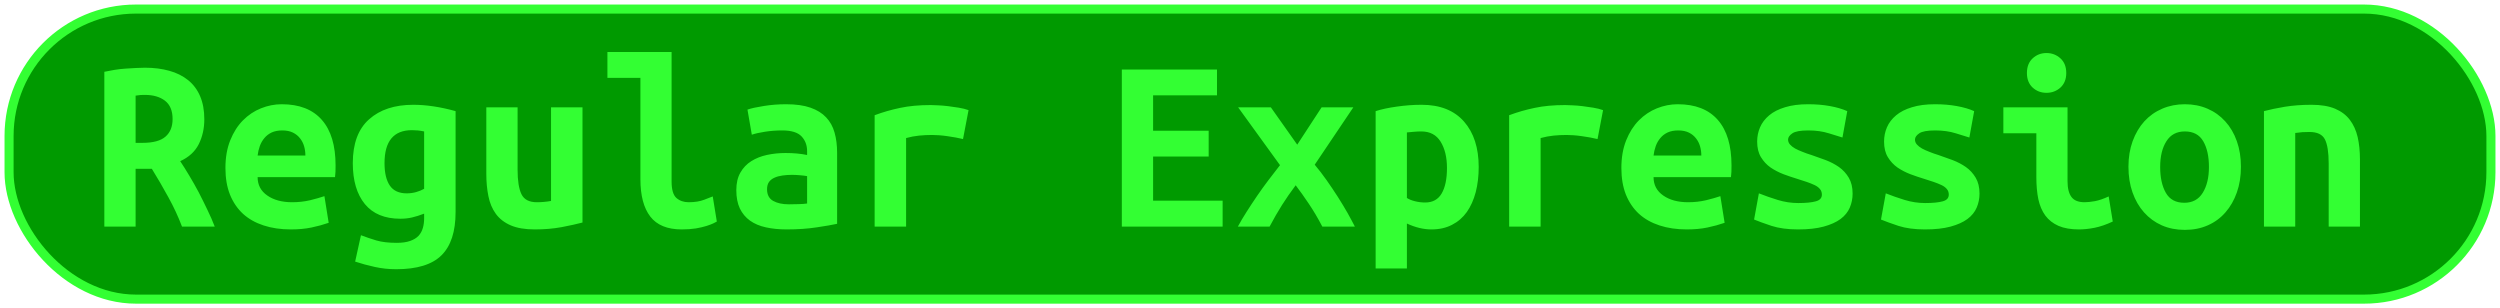 <?xml version="1.0" encoding="UTF-8"?>
<svg height="34" width="275.8" version="1.1" xmlns="http://www.w3.org/2000/svg">
    <rect
        height="32"
        width="273.8"
        rx="14"
        ry="14"
        x="1"
        y="1"
        fill="#009a00"
        stroke="#33ff33"
        stroke-width="1"
         />
    <g transform="translate(0, 14)">
        <path fill="#33ff33" d="M15.99-6.53L15.99-6.53Q17.48-6.53 18.68-6.19Q19.88-5.86 20.75-5.16Q21.62-4.46 22.08-3.38Q22.54-2.30 22.54-0.84L22.54-0.84Q22.54 0.67 21.93 1.90Q21.31 3.13 19.88 3.78L19.88 3.78Q20.36 4.50 20.89 5.39Q21.42 6.27 21.93 7.23Q22.43 8.20 22.89 9.17Q23.36 10.13 23.69 11L23.69 11L20.08 11Q19.44 9.32 18.58 7.77Q17.73 6.21 16.75 4.62L16.75 4.62L14.96 4.62L14.96 11L11.51 11L11.51-6.08Q12.02-6.19 12.62-6.29Q13.22-6.39 13.84-6.43Q14.45-6.47 15.01-6.50Q15.57-6.53 15.99-6.53ZM19.04-0.87L19.04-0.87Q19.04-2.24 18.20-2.89Q17.36-3.53 15.99-3.53L15.99-3.53Q15.80-3.53 15.52-3.52Q15.24-3.50 14.96-3.45L14.96-3.45L14.96 1.76L15.71 1.76Q17.48 1.76 18.26 1.07Q19.04 0.39 19.04-0.87ZM24.87 4.53L24.87 4.53Q24.87 2.80 25.40 1.48Q25.93 0.16 26.80-0.72Q27.67-1.60 28.79-2.05Q29.91-2.50 31.08-2.50L31.08-2.50Q34.00-2.50 35.51-0.77Q37.02 0.95 37.02 4.25L37.02 4.25Q37.02 4.59 37.01 4.95Q36.99 5.32 36.96 5.54L36.96 5.54L28.42 5.54Q28.42 6.83 29.49 7.57Q30.55 8.31 32.23 8.31L32.23 8.31Q33.27 8.31 34.21 8.09Q35.14 7.86 35.79 7.64L35.79 7.64L36.26 10.58Q35.37 10.89 34.36 11.10Q33.35 11.31 32.09 11.31L32.09 11.31Q30.41 11.31 29.08 10.87Q27.75 10.44 26.81 9.59Q25.88 8.73 25.37 7.47Q24.87 6.21 24.87 4.53ZM28.42 3.16L33.69 3.16Q33.69 2.63 33.55 2.14Q33.41 1.65 33.10 1.26Q32.79 0.86 32.32 0.63Q31.84 0.39 31.14 0.39L31.14 0.39Q30.47 0.39 29.98 0.61Q29.49 0.84 29.17 1.23Q28.84 1.62 28.66 2.12Q28.48 2.63 28.42 3.16L28.42 3.16ZM42.42 4L42.42 4Q42.42 5.62 43.01 6.48Q43.60 7.33 44.86 7.33L44.86 7.33Q45.42 7.33 45.91 7.19Q46.40 7.05 46.79 6.83L46.79 6.83L46.79 0.50Q46.40 0.42 46.09 0.39Q45.78 0.36 45.45 0.36L45.45 0.36Q42.42 0.36 42.42 4ZM50.26-1.74L50.26 9.40Q50.26 12.62 48.71 14.16Q47.16 15.70 43.71 15.70L43.71 15.70Q42.48 15.70 41.35 15.45Q40.21 15.20 39.18 14.86L39.18 14.86L39.82 11.95Q40.63 12.26 41.53 12.53Q42.42 12.79 43.77 12.79L43.77 12.79Q44.66 12.79 45.25 12.58Q45.84 12.37 46.18 12.01Q46.51 11.64 46.65 11.15Q46.79 10.66 46.79 10.10L46.79 10.10L46.79 9.57Q46.06 9.85 45.46 9.99Q44.86 10.13 44.16 10.13L44.16 10.13Q41.58 10.13 40.25 8.51Q38.92 6.88 38.92 4L38.92 4Q38.92 0.75 40.72-0.84Q42.51-2.44 45.59-2.44L45.59-2.44Q47.74-2.44 50.26-1.74L50.26-1.74ZM64.26-2.16L64.26 10.55Q63.31 10.80 61.95 11.06Q60.60 11.31 59 11.31L59 11.31Q57.38 11.31 56.34 10.86Q55.30 10.41 54.70 9.59Q54.10 8.76 53.88 7.64Q53.65 6.52 53.65 5.18L53.65 5.18L53.65-2.16L57.10-2.16L57.10 4.73Q57.10 6.55 57.53 7.43Q57.96 8.31 59.22 8.31L59.22 8.31Q60.01 8.31 60.79 8.17L60.79 8.17L60.79-2.16L64.26-2.16ZM78.63 7.67L79.08 10.44Q78.99 10.50 78.70 10.64Q78.40 10.78 77.93 10.93Q77.45 11.08 76.77 11.20Q76.08 11.31 75.21 11.31L75.21 11.31Q72.83 11.31 71.74 9.89Q70.65 8.48 70.65 5.76L70.65 5.76L70.65-5.41L67.01-5.41L67.01-8.26L74.09-8.26L74.09 6.02Q74.09 7.36 74.62 7.84Q75.16 8.31 75.97 8.31L75.97 8.31Q77.00 8.31 77.70 8.03Q78.40 7.75 78.63 7.67L78.63 7.67ZM87.03 8.54L87.03 8.54Q87.59 8.54 88.12 8.52Q88.65 8.51 89.04 8.45L89.04 8.45L89.04 5.43Q88.71 5.37 88.23 5.33Q87.76 5.29 87.36 5.29L87.36 5.29Q86.83 5.29 86.33 5.36Q85.82 5.43 85.45 5.60Q85.07 5.76 84.84 6.07Q84.62 6.38 84.62 6.88L84.62 6.88Q84.62 7.78 85.29 8.16Q85.96 8.54 87.03 8.54ZM86.72-2.50L86.72-2.50Q88.34-2.50 89.42-2.12Q90.50-1.74 91.14-1.05Q91.79-0.37 92.07 0.63Q92.35 1.62 92.35 2.85L92.35 2.85L92.35 10.69Q91.59 10.86 90.11 11.08Q88.62 11.31 86.78 11.31L86.78 11.31Q85.52 11.31 84.49 11.08Q83.47 10.86 82.74 10.34Q82.02 9.82 81.62 9.00Q81.23 8.17 81.23 6.97L81.23 6.97Q81.23 5.82 81.68 5.04Q82.13 4.25 82.88 3.78Q83.64 3.30 84.62 3.09Q85.60 2.88 86.66 2.88L86.66 2.88Q88.01 2.88 89.04 3.10L89.04 3.10L89.04 2.68Q89.04 1.70 88.43 1.05Q87.81 0.39 86.30 0.39L86.30 0.39Q85.32 0.39 84.41 0.53Q83.50 0.67 82.94 0.86L82.94 0.86L82.46-1.91Q83.11-2.13 84.28-2.31Q85.46-2.50 86.72-2.50ZM106.85-1.85L106.24 1.34Q105.90 1.26 105.44 1.17Q104.98 1.09 104.50 1.02Q104.02 0.95 103.58 0.92Q103.13 0.89 102.82 0.89L102.82 0.89Q102.09 0.89 101.39 0.96Q100.69 1.03 99.96 1.23L99.96 1.23L99.96 11L96.49 11L96.49-1.29Q97.86-1.80 99.31-2.10Q100.75-2.41 102.68-2.41L102.68-2.41Q102.96-2.41 103.48-2.38Q104.00-2.36 104.58-2.29Q105.17-2.22 105.77-2.12Q106.38-2.02 106.85-1.85L106.85-1.85ZM134.88 11L123.76 11L123.76-6.33L134.26-6.33L134.26-3.48L127.21-3.48L127.21 0.42L133.34 0.42L133.34 3.27L127.21 3.27L127.21 8.14L134.88 8.14L134.88 11ZM140.20-2.16L143.11 1.96L145.80-2.16L149.30-2.16L145.04 4.17Q145.72 4.98 146.36 5.89Q147.00 6.80 147.59 7.72Q148.18 8.65 148.66 9.49Q149.13 10.33 149.47 11L149.47 11L145.88 11Q145.13 9.57 144.37 8.45Q143.62 7.33 142.94 6.44L142.94 6.44Q142.10 7.56 141.43 8.62Q140.76 9.68 140.06 11L140.06 11L136.56 11Q136.98 10.22 137.53 9.36Q138.07 8.51 138.67 7.63Q139.28 6.74 139.93 5.88Q140.59 5.01 141.21 4.22L141.21 4.22L136.59-2.16L140.20-2.16ZM159.63 4.53L159.63 4.53Q159.63 2.77 158.93 1.63Q158.23 0.50 156.80 0.50L156.80 0.50Q156.41 0.50 155.96 0.54Q155.52 0.58 155.21 0.61L155.21 0.61L155.21 7.84Q155.54 8.06 156.10 8.20Q156.66 8.34 157.22 8.34L157.22 8.34Q158.46 8.34 159.04 7.35Q159.63 6.35 159.63 4.53ZM163.13 4.42L163.13 4.42Q163.13 5.93 162.80 7.21Q162.46 8.48 161.82 9.39Q161.17 10.30 160.19 10.80Q159.21 11.31 157.92 11.31L157.92 11.31Q156.61 11.31 155.21 10.66L155.21 10.66L155.21 15.62L151.76 15.62L151.76-1.74Q152.72-2.05 154.10-2.24Q155.49-2.44 156.83-2.44L156.83-2.44Q159.88-2.44 161.51-0.59Q163.13 1.26 163.13 4.42ZM176.85-1.85L176.24 1.34Q175.90 1.26 175.44 1.17Q174.98 1.09 174.50 1.02Q174.02 0.95 173.58 0.92Q173.13 0.89 172.82 0.89L172.82 0.89Q172.09 0.89 171.39 0.96Q170.69 1.03 169.96 1.23L169.96 1.23L169.96 11L166.49 11L166.49-1.29Q167.86-1.80 169.31-2.10Q170.75-2.41 172.68-2.41L172.68-2.41Q172.96-2.41 173.48-2.38Q174.00-2.36 174.58-2.29Q175.17-2.22 175.77-2.12Q176.38-2.02 176.85-1.85L176.85-1.85ZM178.87 4.53L178.87 4.53Q178.87 2.80 179.40 1.48Q179.93 0.16 180.80-0.72Q181.67-1.60 182.79-2.05Q183.91-2.50 185.08-2.50L185.08-2.50Q188.00-2.50 189.51-0.77Q191.02 0.95 191.02 4.25L191.02 4.25Q191.02 4.59 191.01 4.95Q190.99 5.32 190.96 5.54L190.96 5.54L182.42 5.54Q182.42 6.83 183.49 7.57Q184.55 8.31 186.23 8.31L186.23 8.31Q187.27 8.31 188.21 8.09Q189.14 7.86 189.79 7.64L189.79 7.64L190.26 10.58Q189.37 10.89 188.36 11.10Q187.35 11.31 186.09 11.31L186.09 11.31Q184.41 11.31 183.08 10.87Q181.75 10.44 180.81 9.59Q179.88 8.73 179.37 7.47Q178.87 6.21 178.87 4.53ZM182.42 3.16L187.69 3.16Q187.69 2.63 187.55 2.14Q187.41 1.65 187.10 1.26Q186.79 0.86 186.32 0.63Q185.84 0.39 185.14 0.39L185.14 0.39Q184.47 0.39 183.98 0.61Q183.49 0.84 183.17 1.23Q182.84 1.62 182.66 2.12Q182.48 2.63 182.42 3.16L182.42 3.16ZM198.38 8.40L198.38 8.40Q199.64 8.40 200.32 8.21Q200.99 8.03 200.99 7.47L200.99 7.47Q200.99 7.11 200.78 6.86Q200.57 6.60 200.19 6.42Q199.81 6.24 199.32 6.07Q198.83 5.90 198.30 5.74L198.30 5.74Q197.54 5.51 196.76 5.22Q195.98 4.92 195.33 4.48Q194.69 4.03 194.27 3.34Q193.85 2.66 193.85 1.62L193.85 1.62Q193.85 0.78 194.17 0.04Q194.49-0.70 195.18-1.28Q195.86-1.85 196.93-2.17Q197.99-2.50 199.48-2.50L199.48-2.50Q200.76-2.50 201.87-2.30Q202.98-2.10 203.79-1.74L203.79-1.74L203.26 1.17Q202.78 1.03 201.77 0.71Q200.76 0.39 199.50 0.39L199.50 0.39Q198.19 0.39 197.73 0.71Q197.26 1.03 197.26 1.40L197.26 1.40Q197.26 1.70 197.47 1.94Q197.68 2.18 198.03 2.38Q198.38 2.57 198.85 2.75Q199.31 2.94 199.84 3.10L199.84 3.10Q200.60 3.36 201.41 3.66Q202.22 3.97 202.88 4.43Q203.54 4.90 203.96 5.61Q204.38 6.32 204.38 7.36L204.38 7.36Q204.38 8.17 204.07 8.90Q203.76 9.63 203.05 10.16Q202.33 10.69 201.18 11Q200.04 11.31 198.36 11.31L198.36 11.31Q196.65 11.31 195.44 10.92Q194.24 10.52 193.51 10.22L193.51 10.22L194.04 7.33Q195.02 7.72 196.13 8.06Q197.24 8.40 198.38 8.40ZM212.38 8.40L212.38 8.40Q213.64 8.40 214.32 8.21Q214.99 8.03 214.99 7.47L214.99 7.47Q214.99 7.11 214.78 6.86Q214.57 6.60 214.19 6.42Q213.81 6.24 213.32 6.07Q212.83 5.90 212.30 5.74L212.30 5.74Q211.54 5.51 210.76 5.22Q209.98 4.92 209.33 4.48Q208.69 4.03 208.27 3.34Q207.85 2.66 207.85 1.62L207.85 1.62Q207.85 0.78 208.17 0.04Q208.49-0.70 209.18-1.28Q209.86-1.85 210.93-2.17Q211.99-2.50 213.48-2.50L213.48-2.50Q214.76-2.50 215.87-2.30Q216.98-2.10 217.79-1.74L217.79-1.74L217.26 1.17Q216.78 1.03 215.77 0.71Q214.76 0.39 213.50 0.39L213.50 0.39Q212.19 0.39 211.73 0.71Q211.26 1.03 211.26 1.40L211.26 1.40Q211.26 1.70 211.47 1.94Q211.68 2.18 212.03 2.38Q212.38 2.57 212.85 2.75Q213.31 2.94 213.84 3.10L213.84 3.10Q214.60 3.36 215.41 3.66Q216.22 3.97 216.88 4.43Q217.54 4.90 217.96 5.61Q218.38 6.32 218.38 7.36L218.38 7.36Q218.38 8.17 218.07 8.90Q217.76 9.63 217.05 10.16Q216.33 10.69 215.18 11Q214.04 11.31 212.36 11.31L212.36 11.31Q210.65 11.31 209.44 10.92Q208.24 10.52 207.51 10.22L207.51 10.22L208.04 7.33Q209.02 7.72 210.13 8.06Q211.24 8.40 212.38 8.40ZM227.95-5.94L227.95-5.94Q227.95-4.93 227.31-4.34Q226.66-3.76 225.77-3.76L225.77-3.76Q224.87-3.76 224.24-4.34Q223.61-4.93 223.61-5.94L223.61-5.94Q223.61-6.98 224.24-7.56Q224.87-8.15 225.77-8.15L225.77-8.15Q226.66-8.15 227.31-7.56Q227.95-6.98 227.95-5.94ZM232.63 7.67L233.08 10.44Q232.01 10.94 231.07 11.13Q230.14 11.31 229.35 11.31L229.35 11.31Q228.01 11.31 227.10 10.92Q226.19 10.52 225.64 9.78Q225.10 9.04 224.87 7.98Q224.65 6.91 224.65 5.54L224.65 5.54L224.65 0.70L221.01 0.70L221.01-2.16L228.09-2.16L228.09 5.99Q228.09 7.16 228.53 7.74Q228.96 8.31 229.97 8.31L229.97 8.31Q230.44 8.31 231.12 8.19Q231.79 8.06 232.63 7.67L232.63 7.67ZM247.22 4.39L247.22 4.39Q247.22 5.96 246.77 7.23Q246.32 8.51 245.51 9.43Q244.70 10.36 243.56 10.86Q242.43 11.36 241.03 11.36L241.03 11.36Q239.63 11.36 238.49 10.86Q237.36 10.36 236.53 9.43Q235.71 8.51 235.26 7.23Q234.81 5.96 234.81 4.39L234.81 4.39Q234.81 2.85 235.27 1.58Q235.74 0.30 236.56-0.61Q237.39-1.52 238.54-2.01Q239.68-2.50 241.03-2.50L241.03-2.50Q242.40-2.50 243.53-2.01Q244.67-1.52 245.49-0.61Q246.32 0.30 246.77 1.58Q247.22 2.85 247.22 4.39ZM238.31 4.42L238.31 4.42Q238.31 6.18 238.94 7.28Q239.57 8.37 240.97 8.37L240.97 8.37Q242.32 8.37 243.00 7.28Q243.69 6.18 243.69 4.42L243.69 4.42Q243.69 2.66 243.06 1.58Q242.43 0.50 241.03 0.50L241.03 0.50Q239.68 0.50 239.00 1.58Q238.31 2.66 238.31 4.42ZM249.76 11L249.76-1.74Q250.69-1.99 252.05-2.22Q253.40-2.44 255-2.44L255-2.44Q256.57-2.44 257.60-2.01Q258.64-1.57 259.24-0.77Q259.84 0.02 260.10 1.13Q260.35 2.24 260.35 3.58L260.35 3.58L260.35 11L256.90 11L256.90 4.03Q256.90 2.18 256.48 1.37Q256.06 0.56 254.78 0.56L254.78 0.56Q254.38 0.56 254.01 0.58Q253.63 0.61 253.21 0.67L253.21 0.67L253.21 11L249.76 11Z"/>
    </g>
</svg>